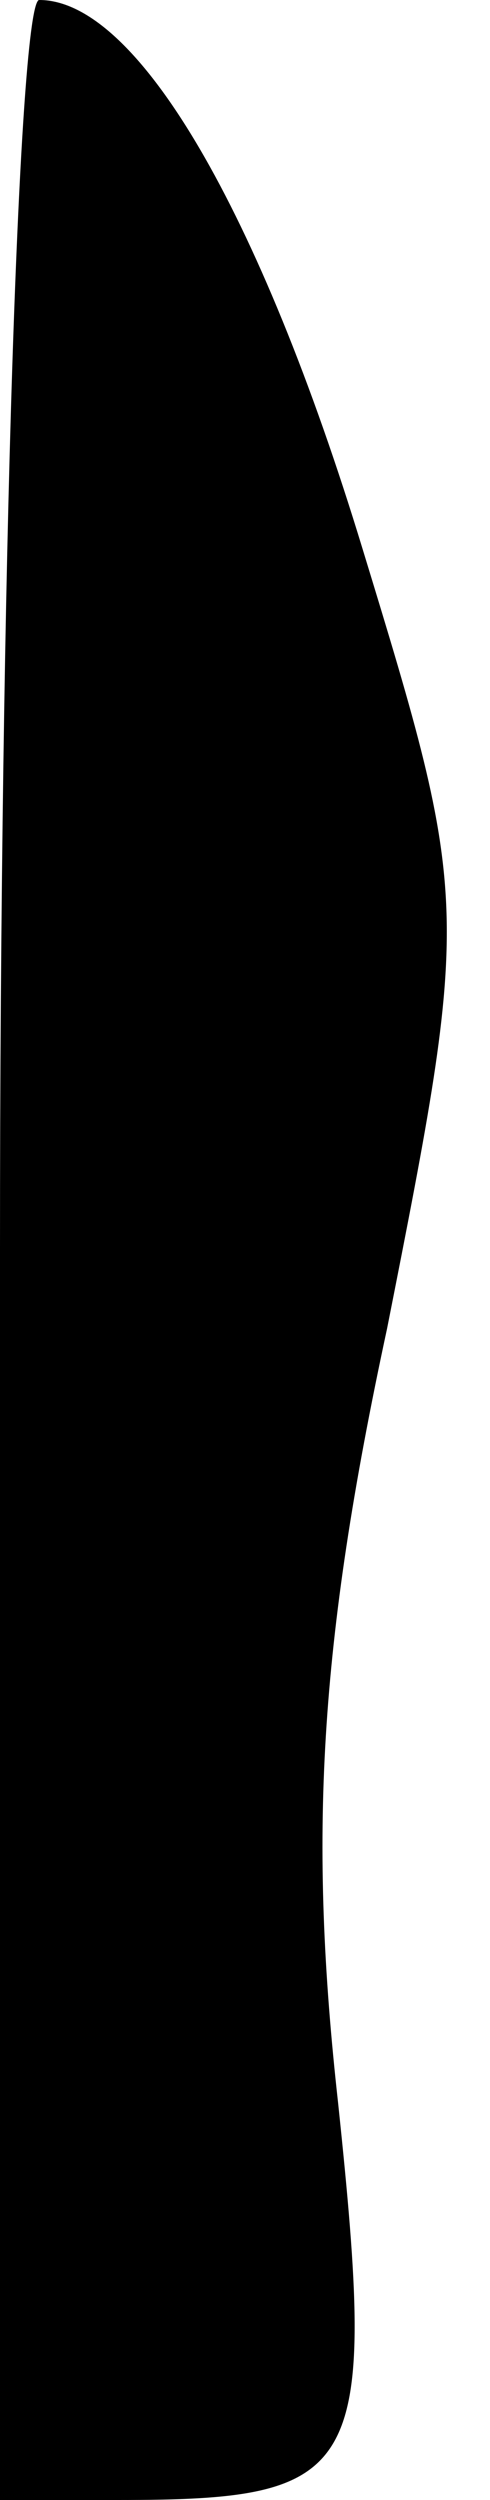 <?xml version="1.0" standalone="no"?>
<!DOCTYPE svg PUBLIC "-//W3C//DTD SVG 20010904//EN"
 "http://www.w3.org/TR/2001/REC-SVG-20010904/DTD/svg10.dtd">
<svg version="1.0" xmlns="http://www.w3.org/2000/svg"
 width="10pt" height="51pt" viewBox="0 0 10 51"
 preserveAspectRatio="xMidYMid meet">
<g transform="translate(0,51) scale(0.1,-0.1)"
fill="#000000" stroke="none">
<path fill="#000000" stroke="none" d="M0 255 l0 -255 24 0 c50 0 53 5 45 81
-6 54 -4 93 10 158 17 86 17 87 -5 159 -21 69 -46 112 -66 112 -4 0 -8 -115
-8 -255z"/>
</g>
</svg>
